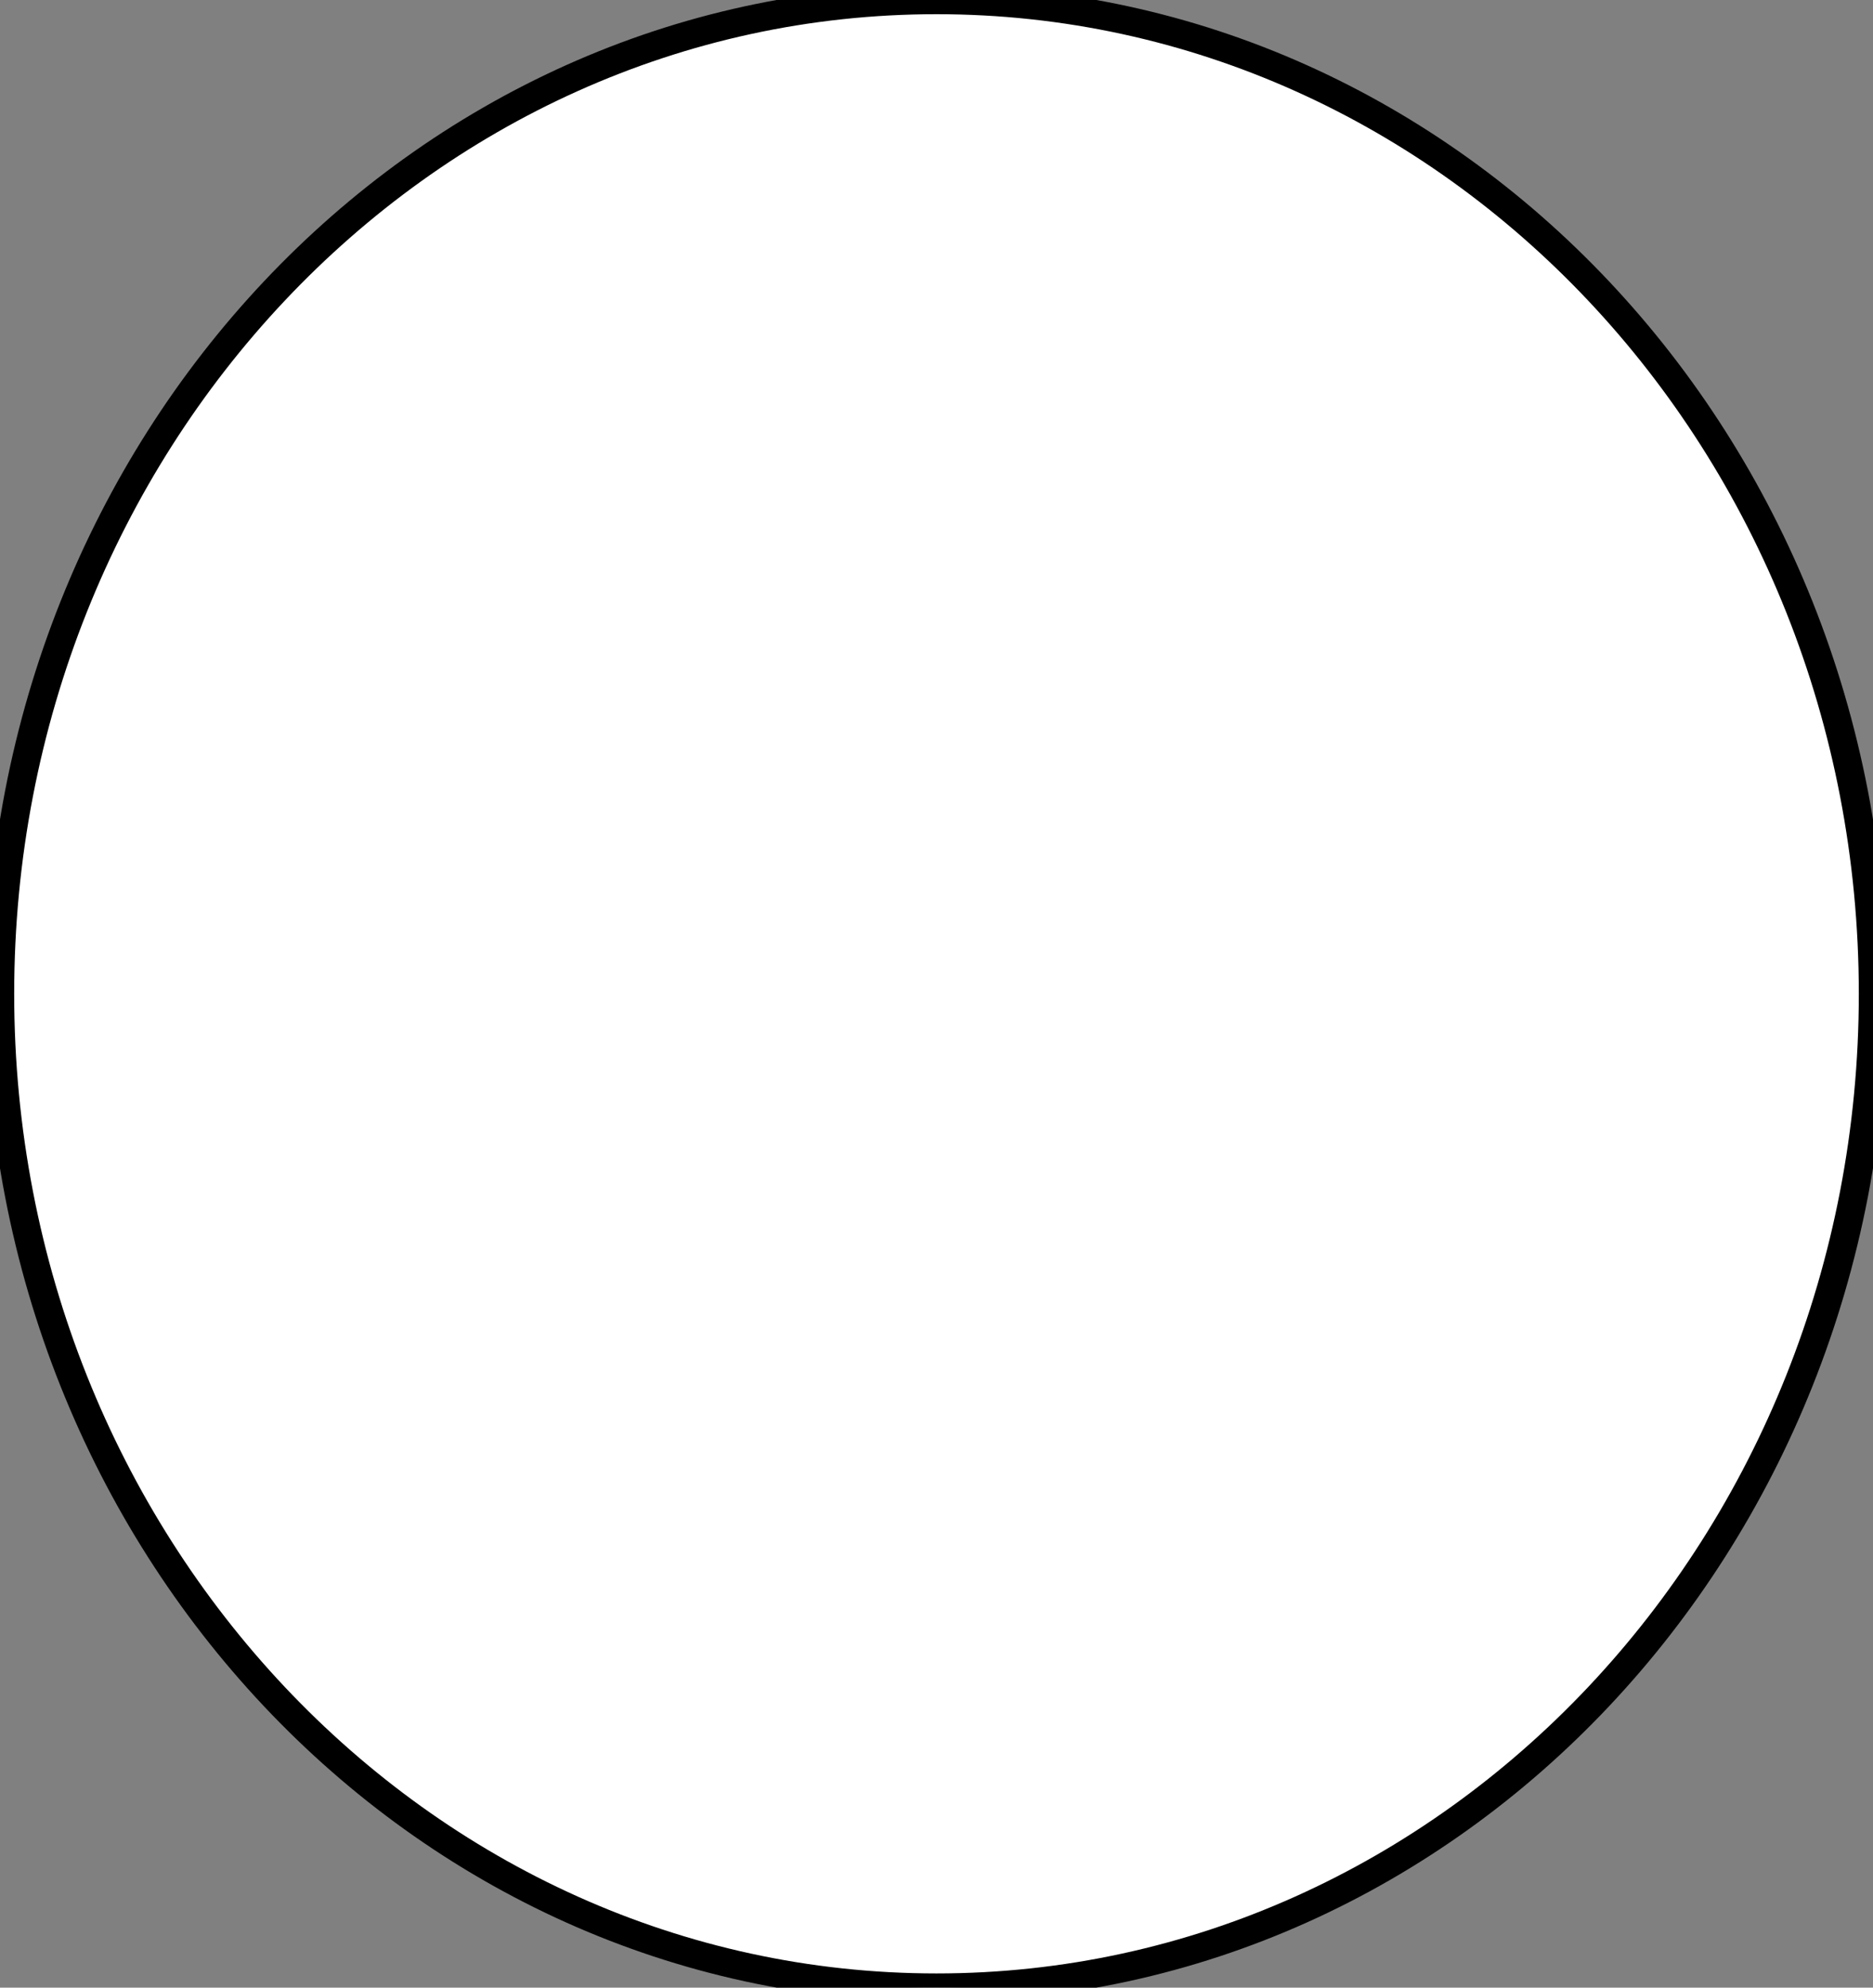 <svg width="66" height="70" viewBox="0 0 66 70" fill="none" xmlns="http://www.w3.org/2000/svg" xmlns:xlink="http://www.w3.org/1999/xlink">
<rect x="0" y="0" width="66" height="70" fill="#808080" stroke="none"/>
<path d="M66,35C66,54.33 51.225,70 33,70C14.775,70 0,54.33 0,35C0,15.67 14.775,0 33,0C51.225,0 66,15.67 66,35Z" fill="#FFFFFF" stroke="#000000" stroke-width="1" stroke-miterlimit="3.999"/>
</svg>
